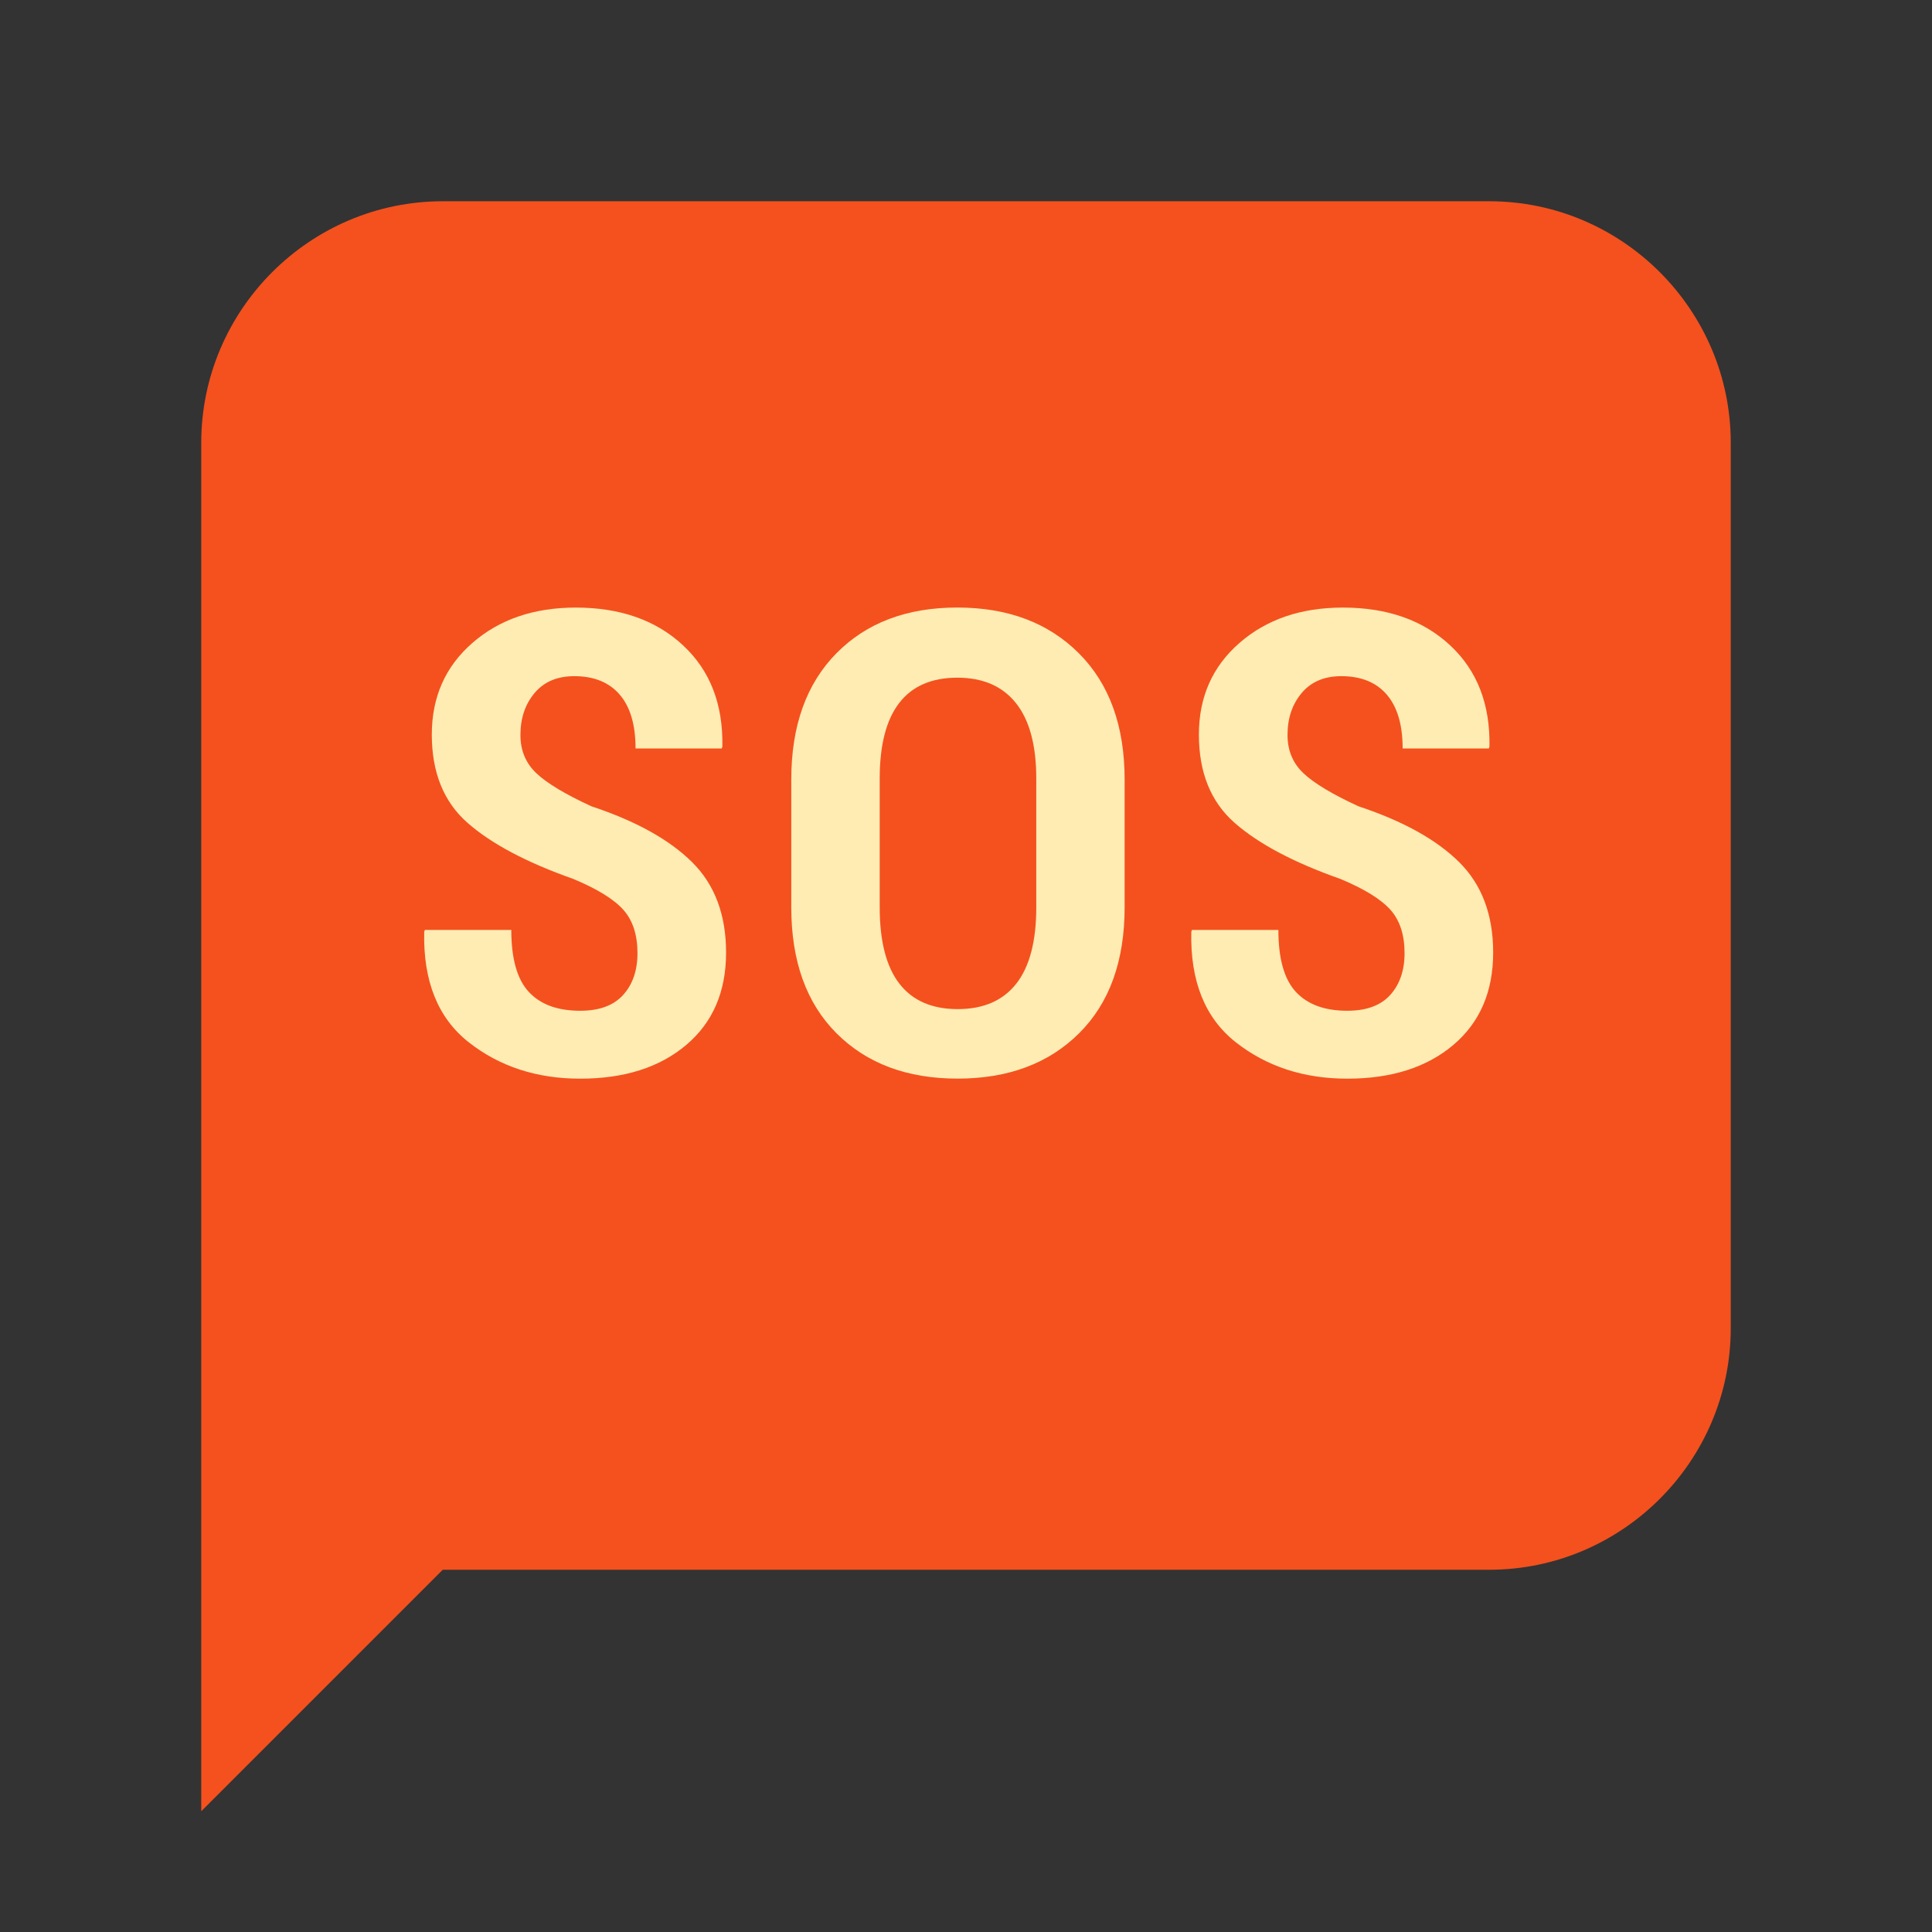 <svg xmlns="http://www.w3.org/2000/svg" width="300" height="300" viewBox="0 0 48 48"><rect x="0" y="0" width="48" height="48" fill="#333333" stroke="none"/><path fill="#f4511e" d="M37,39H11l-6,6V11c0-3.301,2.699-6,6-6h26c3.301,0,6,2.699,6,6v22C43,36.301,40.301,39,37,39z"/><path fill="#ffecb3" d="M15.838,23.681c0-0.453-0.116-0.812-0.348-1.074s-0.647-0.52-1.246-0.77 c-1.167-0.411-2.044-0.878-2.633-1.398s-0.883-1.25-0.883-2.188c0-0.933,0.336-1.691,1.008-2.277s1.528-0.879,2.57-0.879 c1.104,0,1.992,0.313,2.664,0.938s0.997,1.464,0.977,2.516l-0.016,0.047h-2.141c0-0.589-0.132-1.035-0.395-1.34 s-0.64-0.457-1.129-0.457c-0.422,0-0.75,0.14-0.984,0.418s-0.352,0.626-0.352,1.043c0,0.386,0.133,0.703,0.398,0.953 s0.722,0.523,1.367,0.82c1.099,0.364,1.931,0.825,2.496,1.383s0.848,1.308,0.848,2.25c0,0.974-0.331,1.739-0.992,2.297 s-1.539,0.836-2.633,0.836c-1.078,0-2-0.301-2.766-0.902s-1.136-1.517-1.109-2.746l0.016-0.047h2.148 c0,0.714,0.145,1.227,0.434,1.539s0.715,0.469,1.277,0.469c0.474,0,0.829-0.13,1.066-0.391S15.838,24.113,15.838,23.681z"/><path fill="#ffecb3" d="M27.941,22.54c0,1.339-0.378,2.383-1.133,3.133s-1.761,1.125-3.016,1.125s-2.258-0.375-3.008-1.125 s-1.125-1.794-1.125-3.133v-3.172c0-1.333,0.374-2.379,1.121-3.137s1.749-1.137,3.004-1.137s2.262,0.379,3.02,1.137 s1.137,1.804,1.137,3.137V22.54z M25.746,19.345c0-0.828-0.168-1.453-0.504-1.875s-0.821-0.633-1.457-0.633 c-0.641,0-1.122,0.21-1.445,0.629s-0.484,1.046-0.484,1.879v3.195c0,0.844,0.163,1.477,0.488,1.898s0.809,0.633,1.449,0.633 s1.126-0.211,1.457-0.633s0.496-1.055,0.496-1.898V19.345z"/><path fill="#ffecb3" d="M34.896,23.681c0-0.453-0.116-0.812-0.348-1.074s-0.647-0.52-1.246-0.77 c-1.167-0.411-2.044-0.878-2.633-1.398s-0.883-1.25-0.883-2.188c0-0.933,0.336-1.691,1.008-2.277s1.528-0.879,2.57-0.879 c1.104,0,1.992,0.313,2.664,0.938s0.997,1.464,0.977,2.516l-0.016,0.047h-2.141c0-0.589-0.132-1.035-0.395-1.34 s-0.64-0.457-1.129-0.457c-0.422,0-0.75,0.14-0.984,0.418s-0.352,0.626-0.352,1.043c0,0.386,0.133,0.703,0.398,0.953 s0.722,0.523,1.367,0.82c1.099,0.364,1.931,0.825,2.496,1.383s0.848,1.308,0.848,2.25c0,0.974-0.331,1.739-0.992,2.297 s-1.539,0.836-2.633,0.836c-1.078,0-2-0.301-2.766-0.902s-1.136-1.517-1.109-2.746l0.016-0.047h2.148 c0,0.714,0.145,1.227,0.434,1.539s0.715,0.469,1.277,0.469c0.474,0,0.829-0.13,1.066-0.391S34.896,24.113,34.896,23.681z"/></svg>